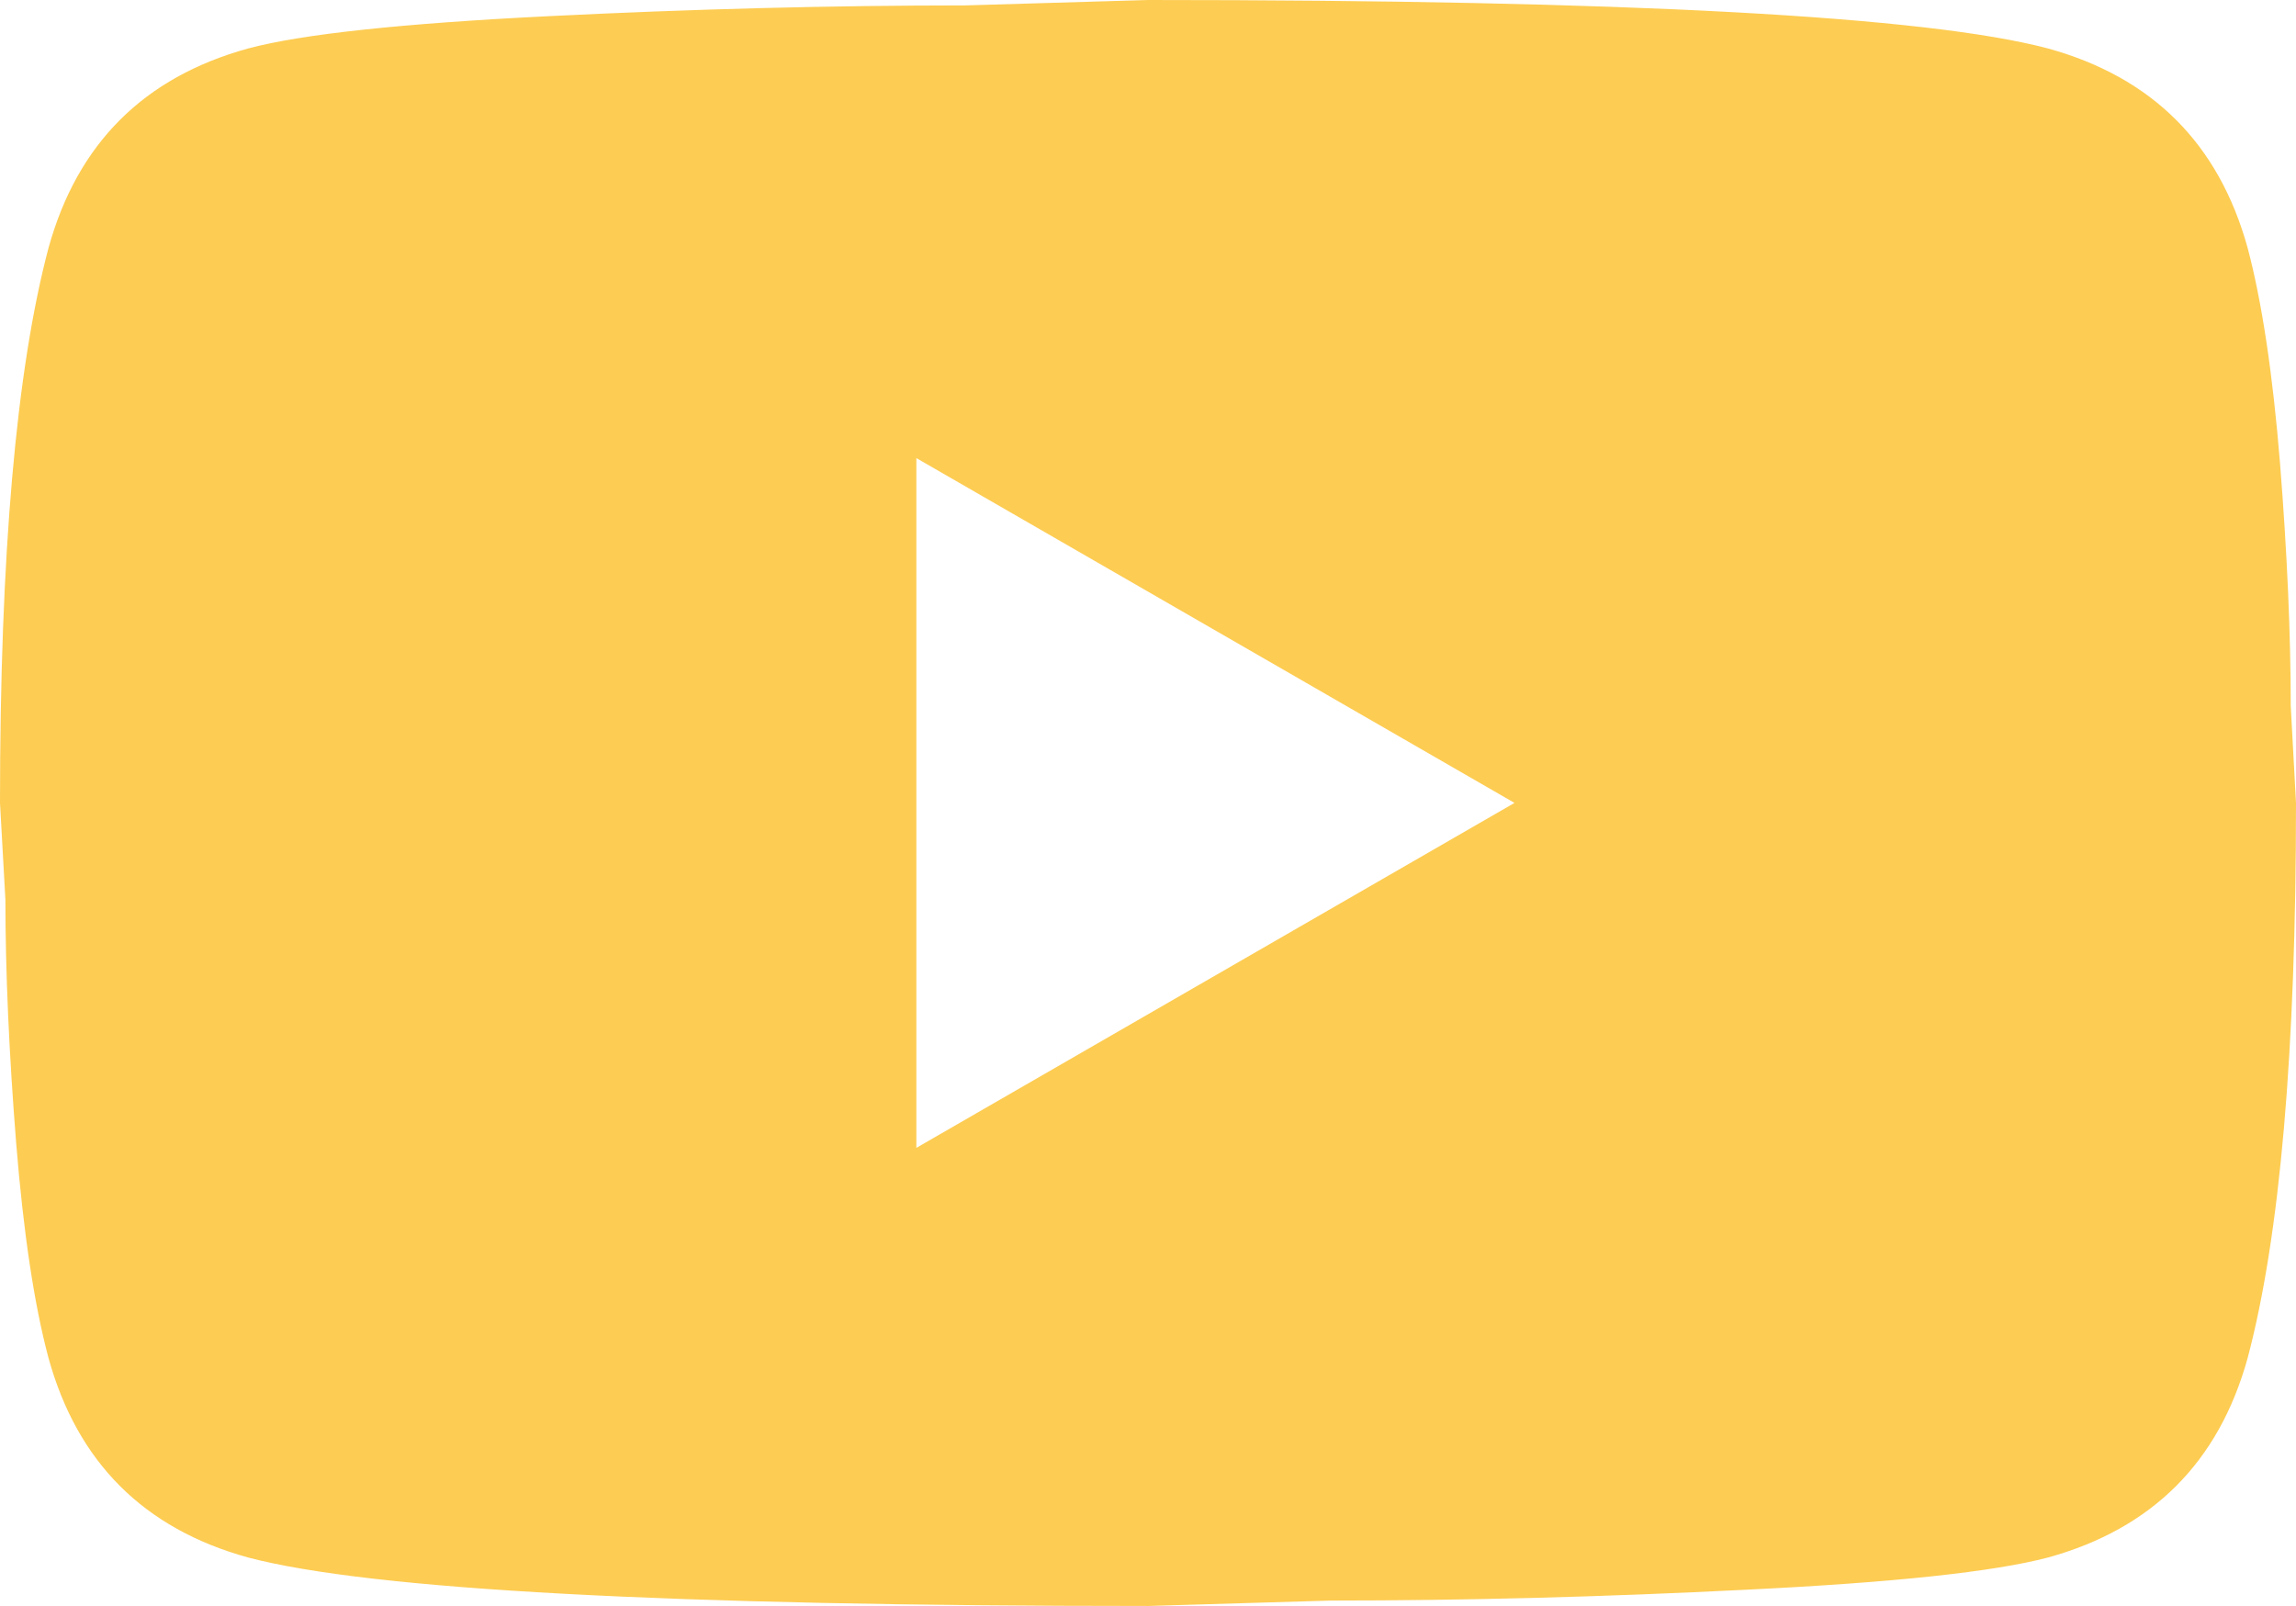 <?xml version="1.0" encoding="utf-8"?>
<svg width="14.813px" height="10.363px" viewBox="0 0 14.813 10.363" version="1.1" xmlns:xlink="http://www.w3.org/1999/xlink" xmlns="http://www.w3.org/2000/svg">
  <path d="M5.912 7.407L9.771 5.181L5.912 2.956L5.912 7.407ZM14.501 1.6C14.593 1.947 14.663 2.411 14.71 2.99C14.756 3.57 14.779 4.092 14.779 4.555L14.813 5.181C14.813 6.781 14.71 7.975 14.501 8.763C14.315 9.435 13.886 9.864 13.214 10.05C12.866 10.142 12.217 10.212 11.267 10.258C10.339 10.305 9.447 10.328 8.589 10.328L7.407 10.363C4.324 10.363 2.388 10.258 1.6 10.05C0.927 9.864 0.499 9.435 0.313 8.763C0.22 8.415 0.151 7.952 0.104 7.372C0.058 6.792 0.035 6.271 0.035 5.807L0 5.181C0 3.582 0.104 2.388 0.313 1.6C0.499 0.927 0.927 0.499 1.6 0.313C1.947 0.22 2.597 0.151 3.547 0.104C4.474 0.058 5.367 0.035 6.225 0.035L7.407 0C10.49 0 12.426 0.104 13.214 0.313C13.886 0.499 14.315 0.927 14.501 1.6L14.501 1.6Z" id="youtube" fill="#FDCC52" stroke="none" />
</svg>